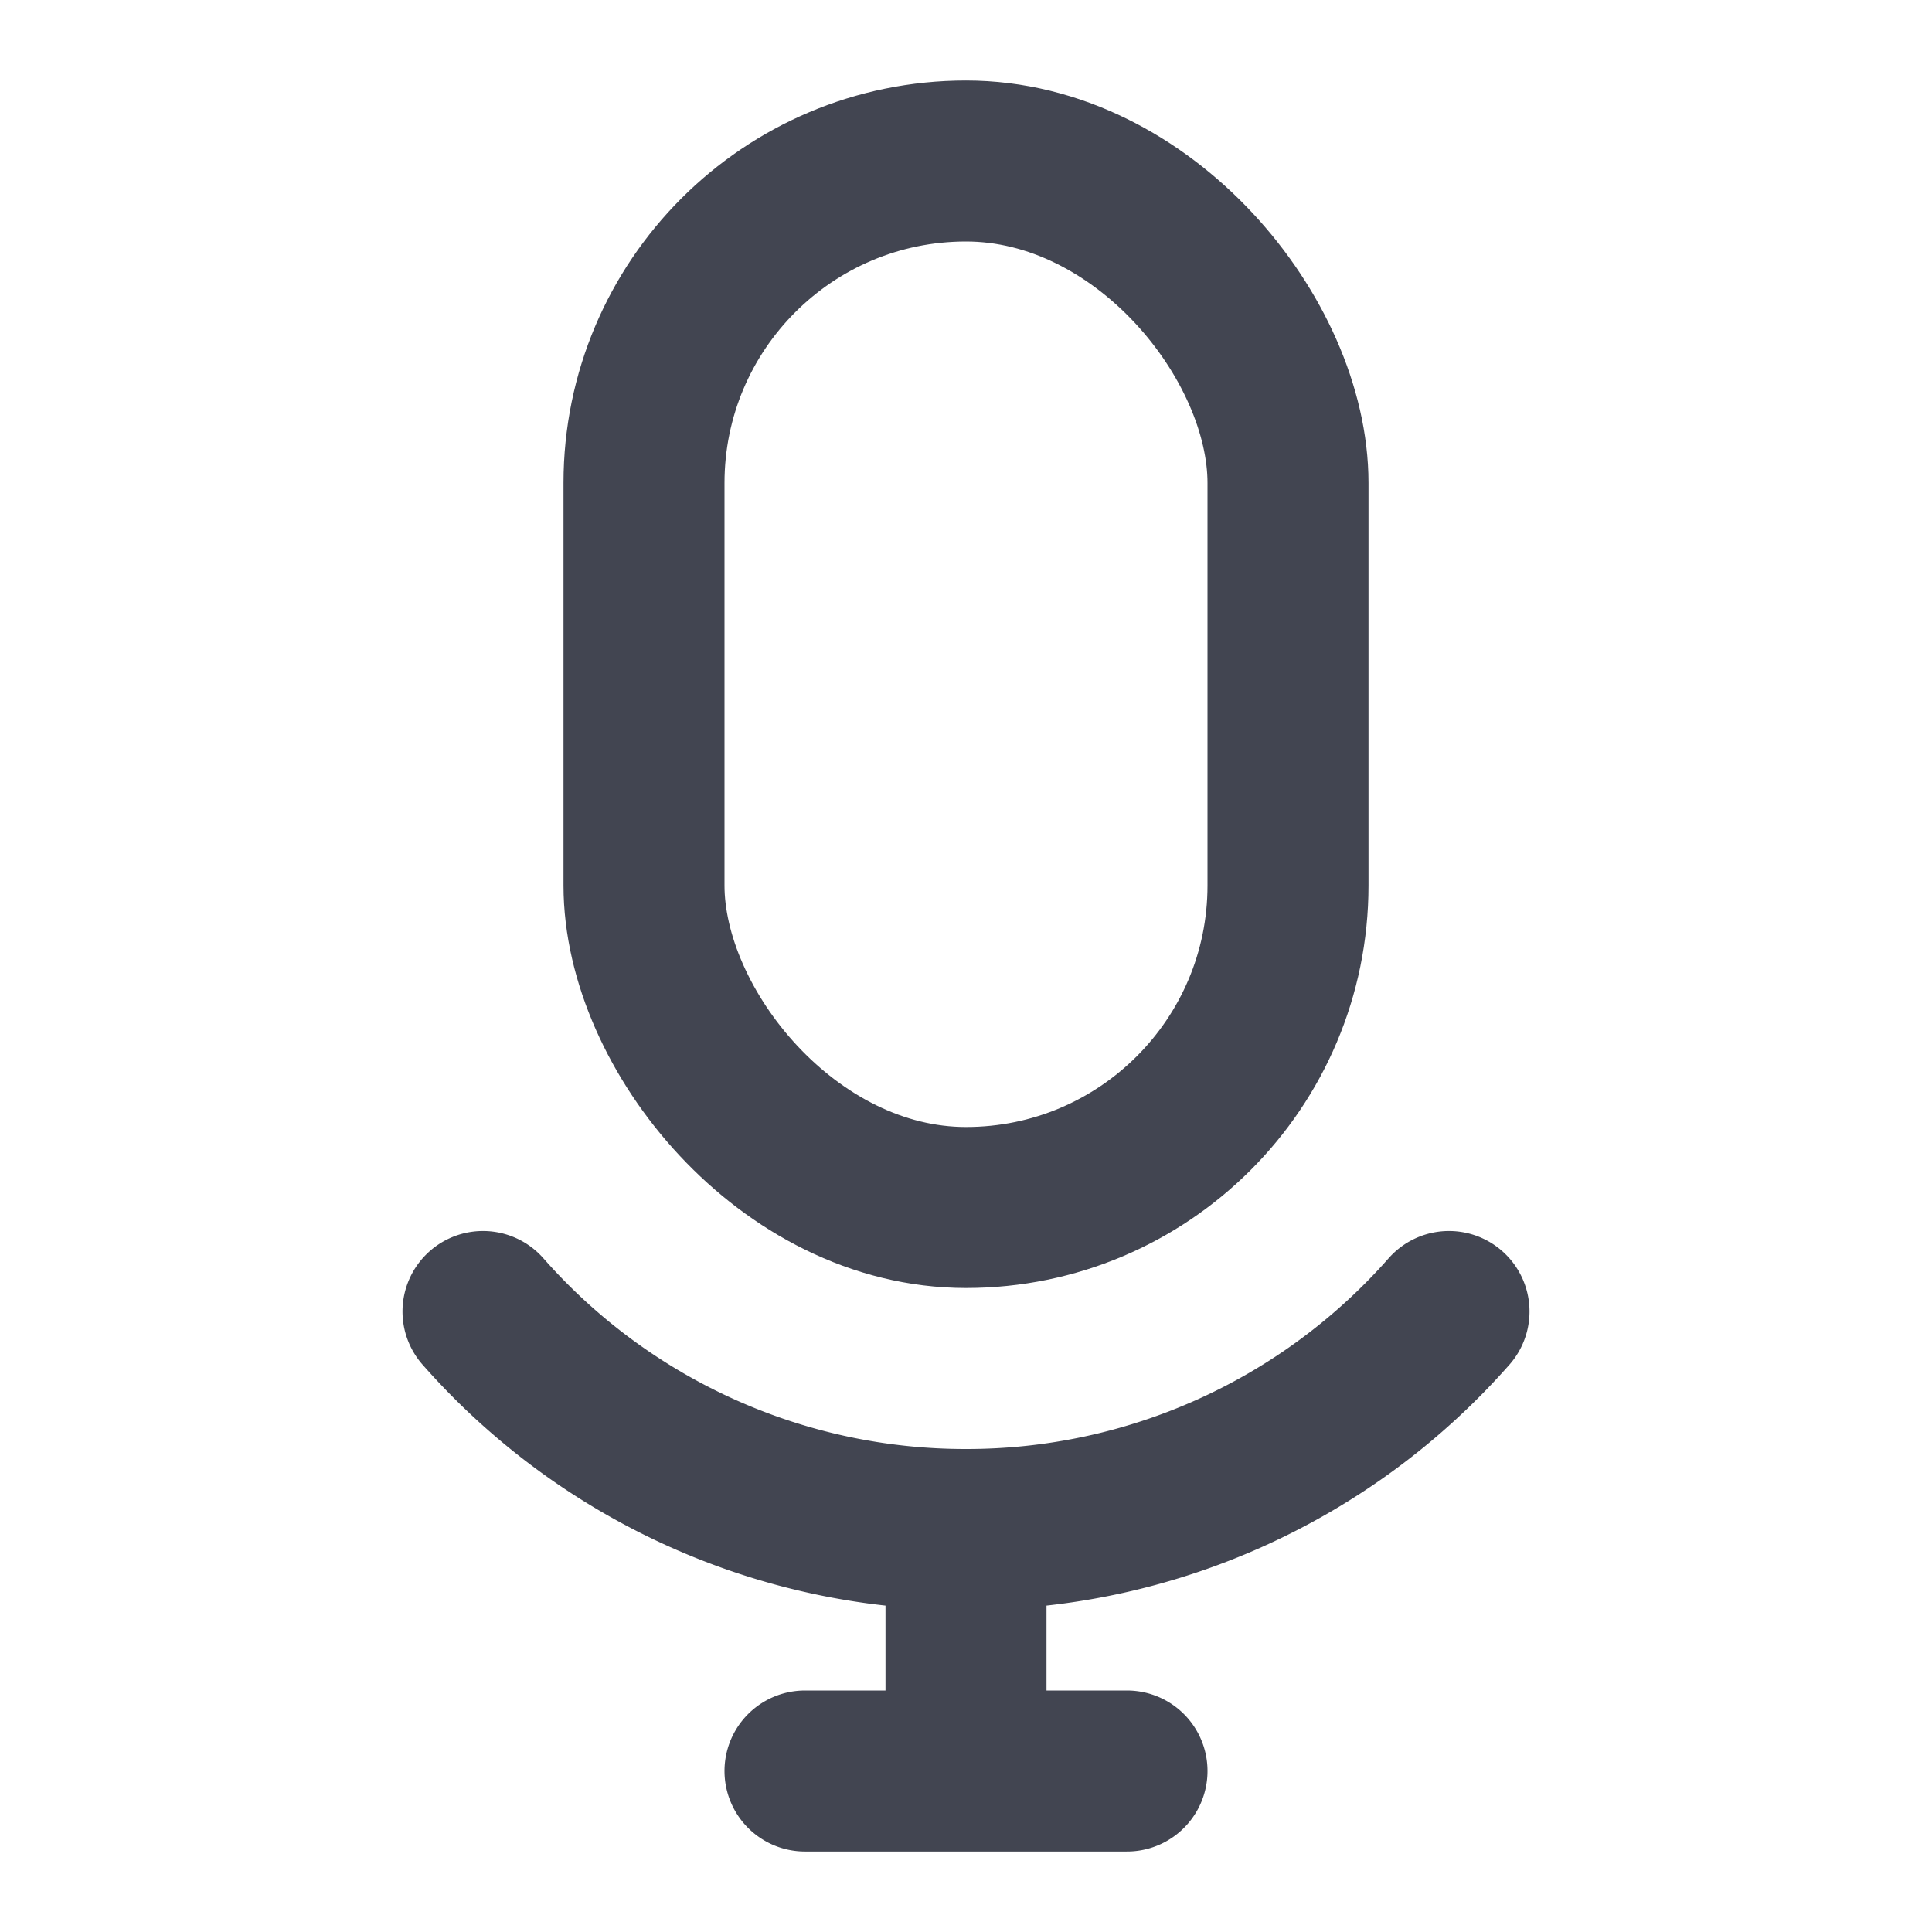 <svg xmlns="http://www.w3.org/2000/svg" width="24" height="24" viewBox="0 0 24 24"><g fill="none" stroke="#424551" stroke-linecap="round" stroke-linejoin="round" stroke-width="2"><rect width="8" height="13" x="8" y="2" rx="4"/><path d="M18 16.292A7.98 7.98 0 0 1 12 19a7.98 7.98 0 0 1-6-2.708M12 19v3m-2 0h4"/></g></svg>